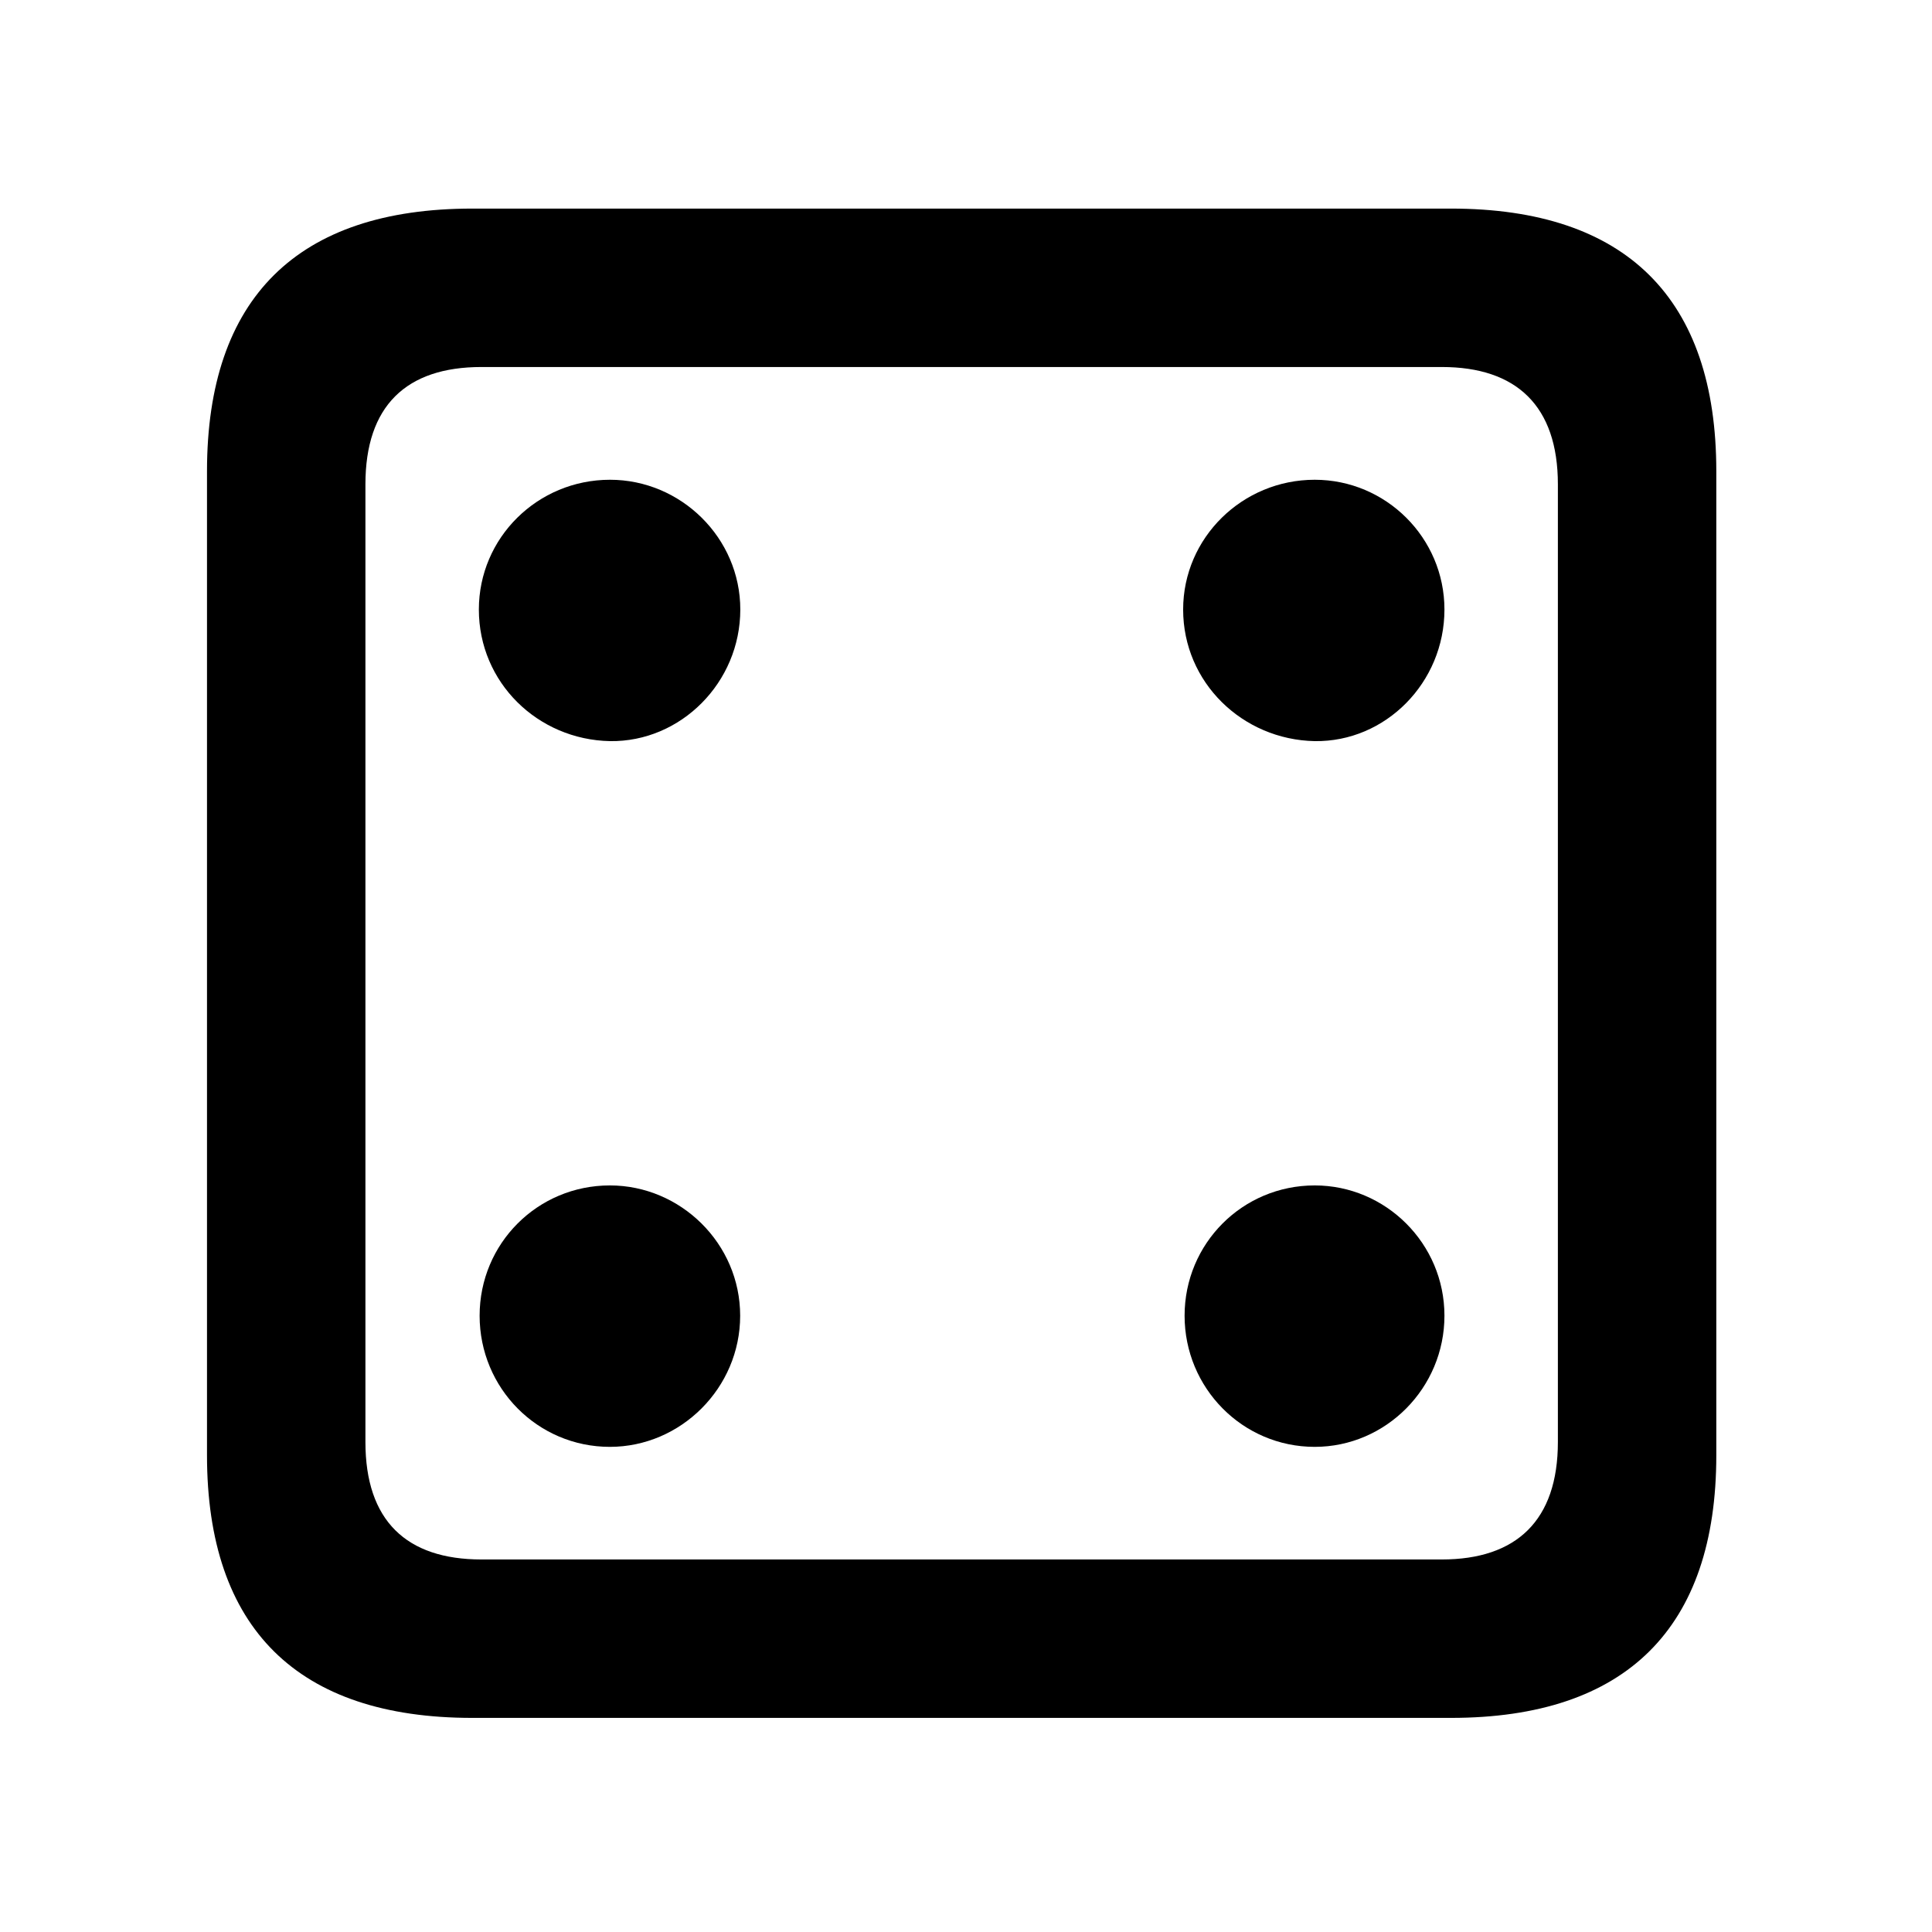<svg width="28" height="28" viewBox="0 0 28 28" fill="none" xmlns="http://www.w3.org/2000/svg">
<path d="M6.844 24.897H21.029C23.569 24.897 24.874 23.592 24.874 21.091V6.829C24.874 4.327 23.569 3.023 21.029 3.023H6.844C4.315 3.023 3 4.317 3 6.829V21.091C3 23.602 4.315 24.897 6.844 24.897ZM6.977 22.601C5.888 22.601 5.296 22.037 5.296 20.898V7.02C5.296 5.881 5.888 5.319 6.977 5.319H20.896C21.976 5.319 22.578 5.881 22.578 7.02V20.898C22.578 22.037 21.976 22.601 20.896 22.601H6.977Z" fill="black"/>
<path d="M8.841 10.741C9.866 10.755 10.729 9.892 10.729 8.834C10.729 7.795 9.868 6.953 8.841 6.953C7.791 6.953 6.94 7.793 6.94 8.834C6.94 9.89 7.791 10.72 8.841 10.741ZM19.054 10.741C20.081 10.755 20.934 9.892 20.934 8.834C20.934 7.793 20.085 6.953 19.054 6.953C18.006 6.953 17.147 7.793 17.147 8.834C17.147 9.89 18.006 10.72 19.054 10.741ZM8.839 20.969C9.866 20.969 10.727 20.116 10.727 19.068C10.727 18.023 9.864 17.18 8.839 17.18C7.791 17.18 6.951 18.021 6.951 19.068C6.951 20.118 7.791 20.969 8.839 20.969ZM19.054 20.969C20.085 20.969 20.934 20.116 20.934 19.068C20.934 18.021 20.081 17.18 19.054 17.18C18.008 17.18 17.168 18.021 17.168 19.068C17.168 20.116 18.008 20.969 19.054 20.969Z" fill="black"/>
</svg>
